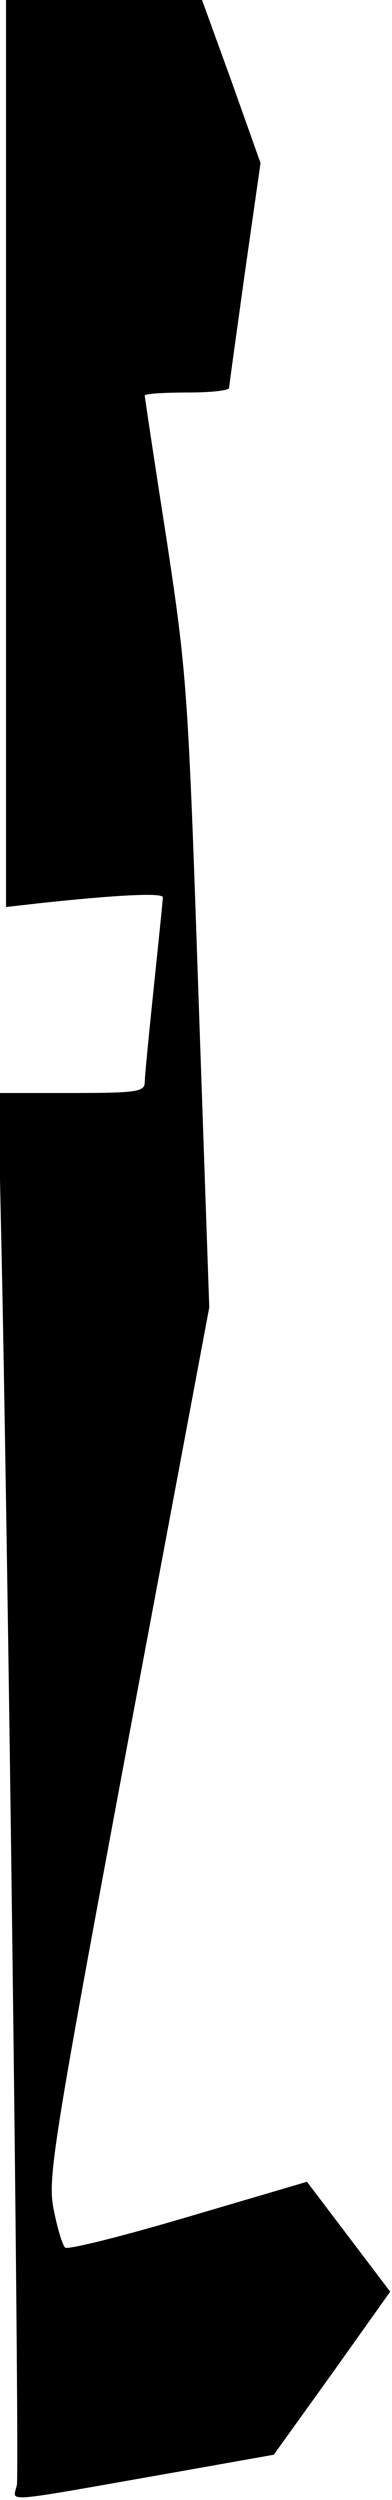 <?xml version="1.0" standalone="no"?>
<!DOCTYPE svg PUBLIC "-//W3C//DTD SVG 20010904//EN"
 "http://www.w3.org/TR/2001/REC-SVG-20010904/DTD/svg10.dtd">
<svg version="1.0" xmlns="http://www.w3.org/2000/svg"
 width="65pt" height="414pt" viewBox="0 0 65 414"
 preserveAspectRatio="xMidYMid meet">
<g transform="translate(0,414) scale(0.1,-0.1)"
fill="#000000" stroke="none">
<path fill="#000000" stroke="none" d="M10 3389 l0 -751 53 6 c129 14 207 18
207 10 0 -5 -7 -72 -15 -149 -8 -77 -15 -148 -15 -157 0 -16 -13 -18 -121 -18
l-122 0 7 -332 c13 -678 28 -1949 24 -1973 -6 -29 -33 -31 246 18 l180 32 97
135 96 135 -69 91 -69 91 -197 -58 c-108 -32 -200 -55 -204 -51 -5 5 -13 33
-19 63 -10 51 -3 99 123 774 l135 720 -18 520 c-17 500 -19 529 -53 753 -20
128 -36 235 -36 237 0 3 32 5 70 5 39 0 70 3 70 8 0 4 12 89 26 190 l26 182
-48 135 -49 135 -162 0 -163 0 0 -751z"/>
</g>
</svg>
